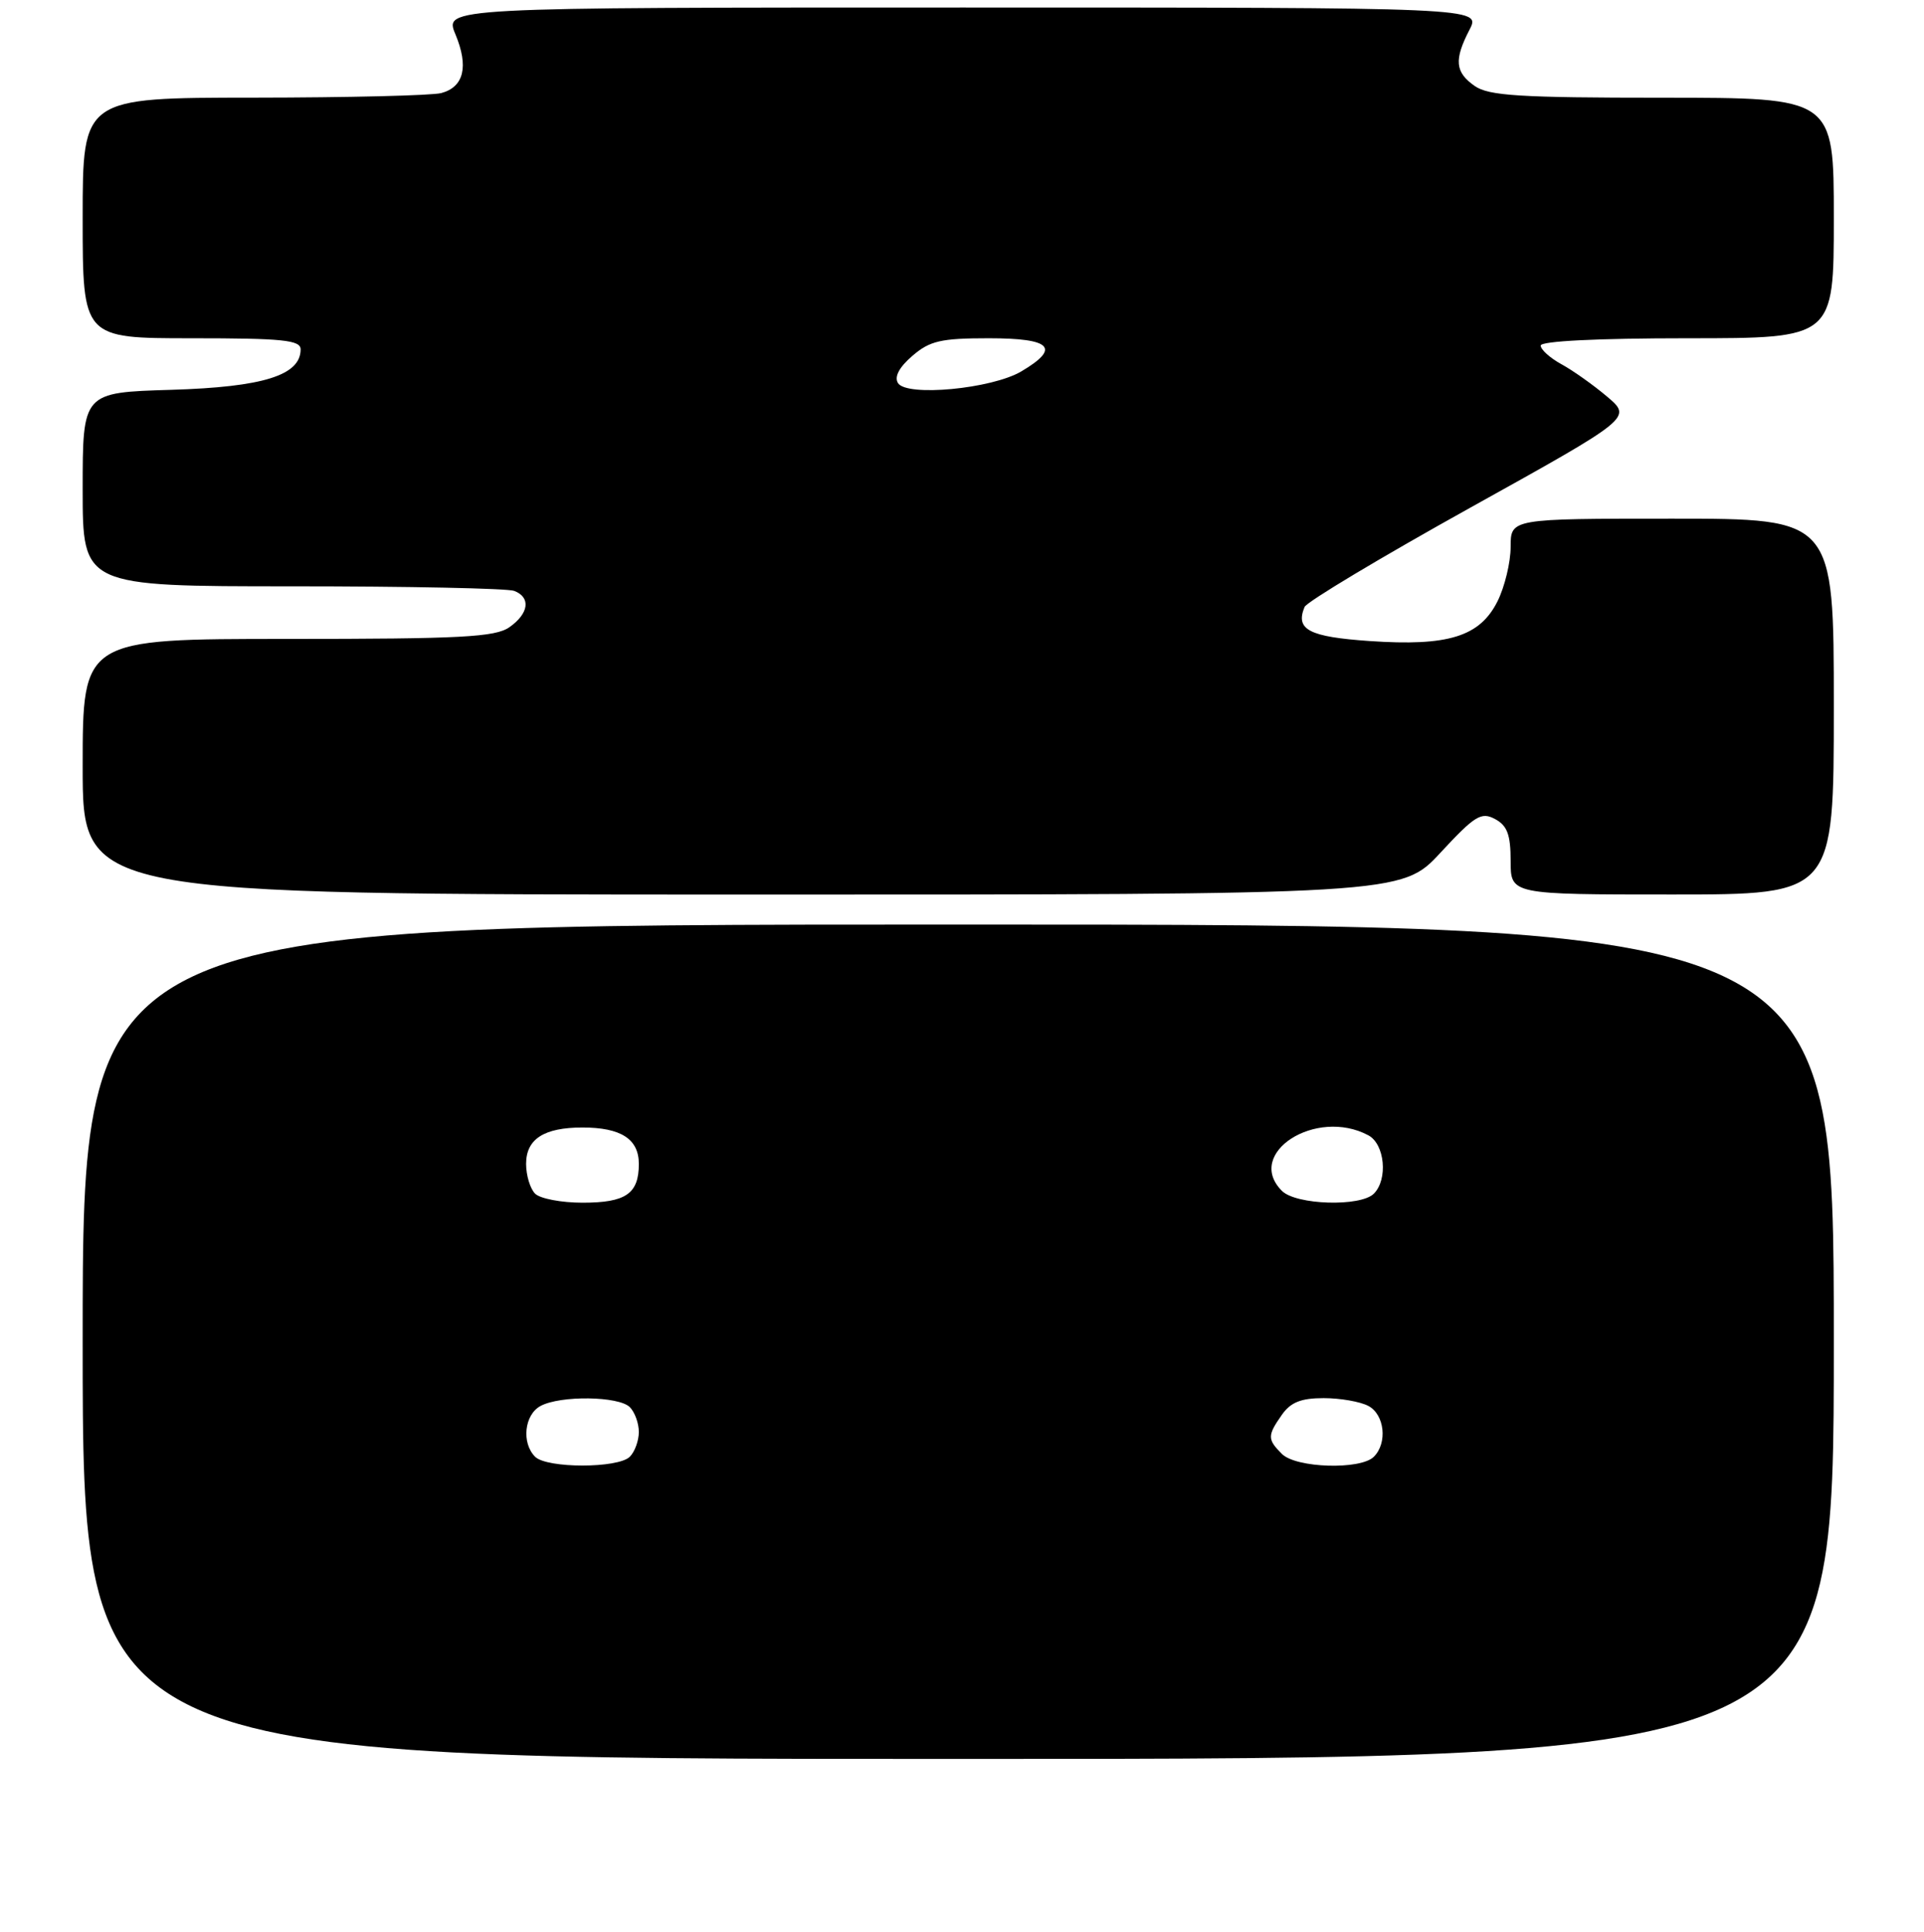 <?xml version="1.0" encoding="UTF-8" standalone="no"?>
<!DOCTYPE svg PUBLIC "-//W3C//DTD SVG 1.1//EN" "http://www.w3.org/Graphics/SVG/1.1/DTD/svg11.dtd" >
<svg xmlns="http://www.w3.org/2000/svg" xmlns:xlink="http://www.w3.org/1999/xlink" version="1.1" viewBox="0 0 256 257">
 <g >
 <path fill="currentColor"
d=" M 244.00 178.50 C 244.00 123.00 244.00 123.00 127.50 123.00 C 11.00 123.00 11.00 123.00 11.00 178.50 C 11.00 234.00 11.00 234.00 127.50 234.00 C 244.00 234.00 244.00 234.00 244.00 178.50 Z  M 191.67 113.43 C 196.24 108.50 197.09 107.98 198.92 108.96 C 200.55 109.83 201.00 111.04 201.00 114.54 C 201.00 119.00 201.00 119.00 222.50 119.00 C 244.00 119.00 244.00 119.00 244.00 94.00 C 244.00 69.00 244.00 69.00 222.50 69.00 C 201.00 69.00 201.00 69.00 201.00 72.75 C 201.00 74.81 200.21 78.08 199.25 80.00 C 196.90 84.69 192.70 86.00 182.23 85.28 C 174.15 84.72 172.33 83.77 173.58 80.75 C 173.87 80.06 183.79 74.12 195.63 67.54 C 217.16 55.58 217.16 55.58 213.83 52.76 C 212.00 51.21 209.26 49.27 207.75 48.45 C 206.24 47.62 205.00 46.51 205.00 45.97 C 205.00 45.38 212.51 45.00 224.50 45.00 C 244.00 45.00 244.00 45.00 244.00 29.00 C 244.00 13.00 244.00 13.00 221.22 13.00 C 202.23 13.00 198.08 12.74 196.22 11.44 C 193.60 9.61 193.45 7.96 195.53 3.95 C 197.05 1.00 197.05 1.00 128.08 1.00 C 59.10 1.00 59.10 1.00 60.60 4.57 C 62.38 8.85 61.73 11.57 58.72 12.38 C 57.50 12.71 46.26 12.98 33.75 12.99 C 11.00 13.00 11.00 13.00 11.00 29.00 C 11.00 45.00 11.00 45.00 25.50 45.00 C 37.62 45.00 40.00 45.24 40.00 46.48 C 40.00 49.93 35.02 51.49 22.79 51.86 C 11.00 52.21 11.00 52.21 11.00 65.11 C 11.00 78.00 11.00 78.00 38.92 78.00 C 54.27 78.00 67.55 78.27 68.42 78.61 C 70.66 79.47 70.38 81.62 67.78 83.44 C 65.90 84.76 61.35 85.00 38.28 85.00 C 11.00 85.00 11.00 85.00 11.00 102.00 C 11.00 119.00 11.00 119.00 98.75 119.01 C 186.50 119.02 186.50 119.02 191.67 113.43 Z  M 71.20 193.80 C 69.36 191.96 69.77 188.19 71.93 187.04 C 74.58 185.62 82.33 185.73 83.80 187.20 C 84.46 187.86 85.00 189.34 85.00 190.50 C 85.00 191.66 84.46 193.14 83.80 193.80 C 82.24 195.36 72.76 195.36 71.20 193.80 Z  M 170.57 193.43 C 168.62 191.48 168.62 190.99 170.56 188.22 C 171.73 186.55 173.11 186.00 176.12 186.00 C 178.33 186.00 181.00 186.47 182.07 187.04 C 184.23 188.19 184.64 191.96 182.80 193.80 C 181.03 195.57 172.46 195.31 170.57 193.43 Z  M 71.20 158.80 C 70.54 158.14 70.00 156.36 70.00 154.84 C 70.00 151.53 72.38 150.00 77.50 150.00 C 82.62 150.00 85.00 151.53 85.00 154.84 C 85.00 158.81 83.28 160.00 77.50 160.00 C 74.70 160.00 71.86 159.46 71.20 158.80 Z  M 170.57 158.43 C 165.57 153.43 175.10 147.31 182.07 151.04 C 184.26 152.21 184.70 156.90 182.80 158.80 C 181.03 160.57 172.46 160.31 170.57 158.43 Z  M 119.48 50.96 C 118.96 50.13 119.65 48.84 121.40 47.34 C 123.72 45.34 125.20 45.00 131.56 45.00 C 139.90 45.00 141.17 46.29 135.89 49.41 C 131.95 51.74 120.62 52.81 119.48 50.96 Z "/>
</g>
</svg>